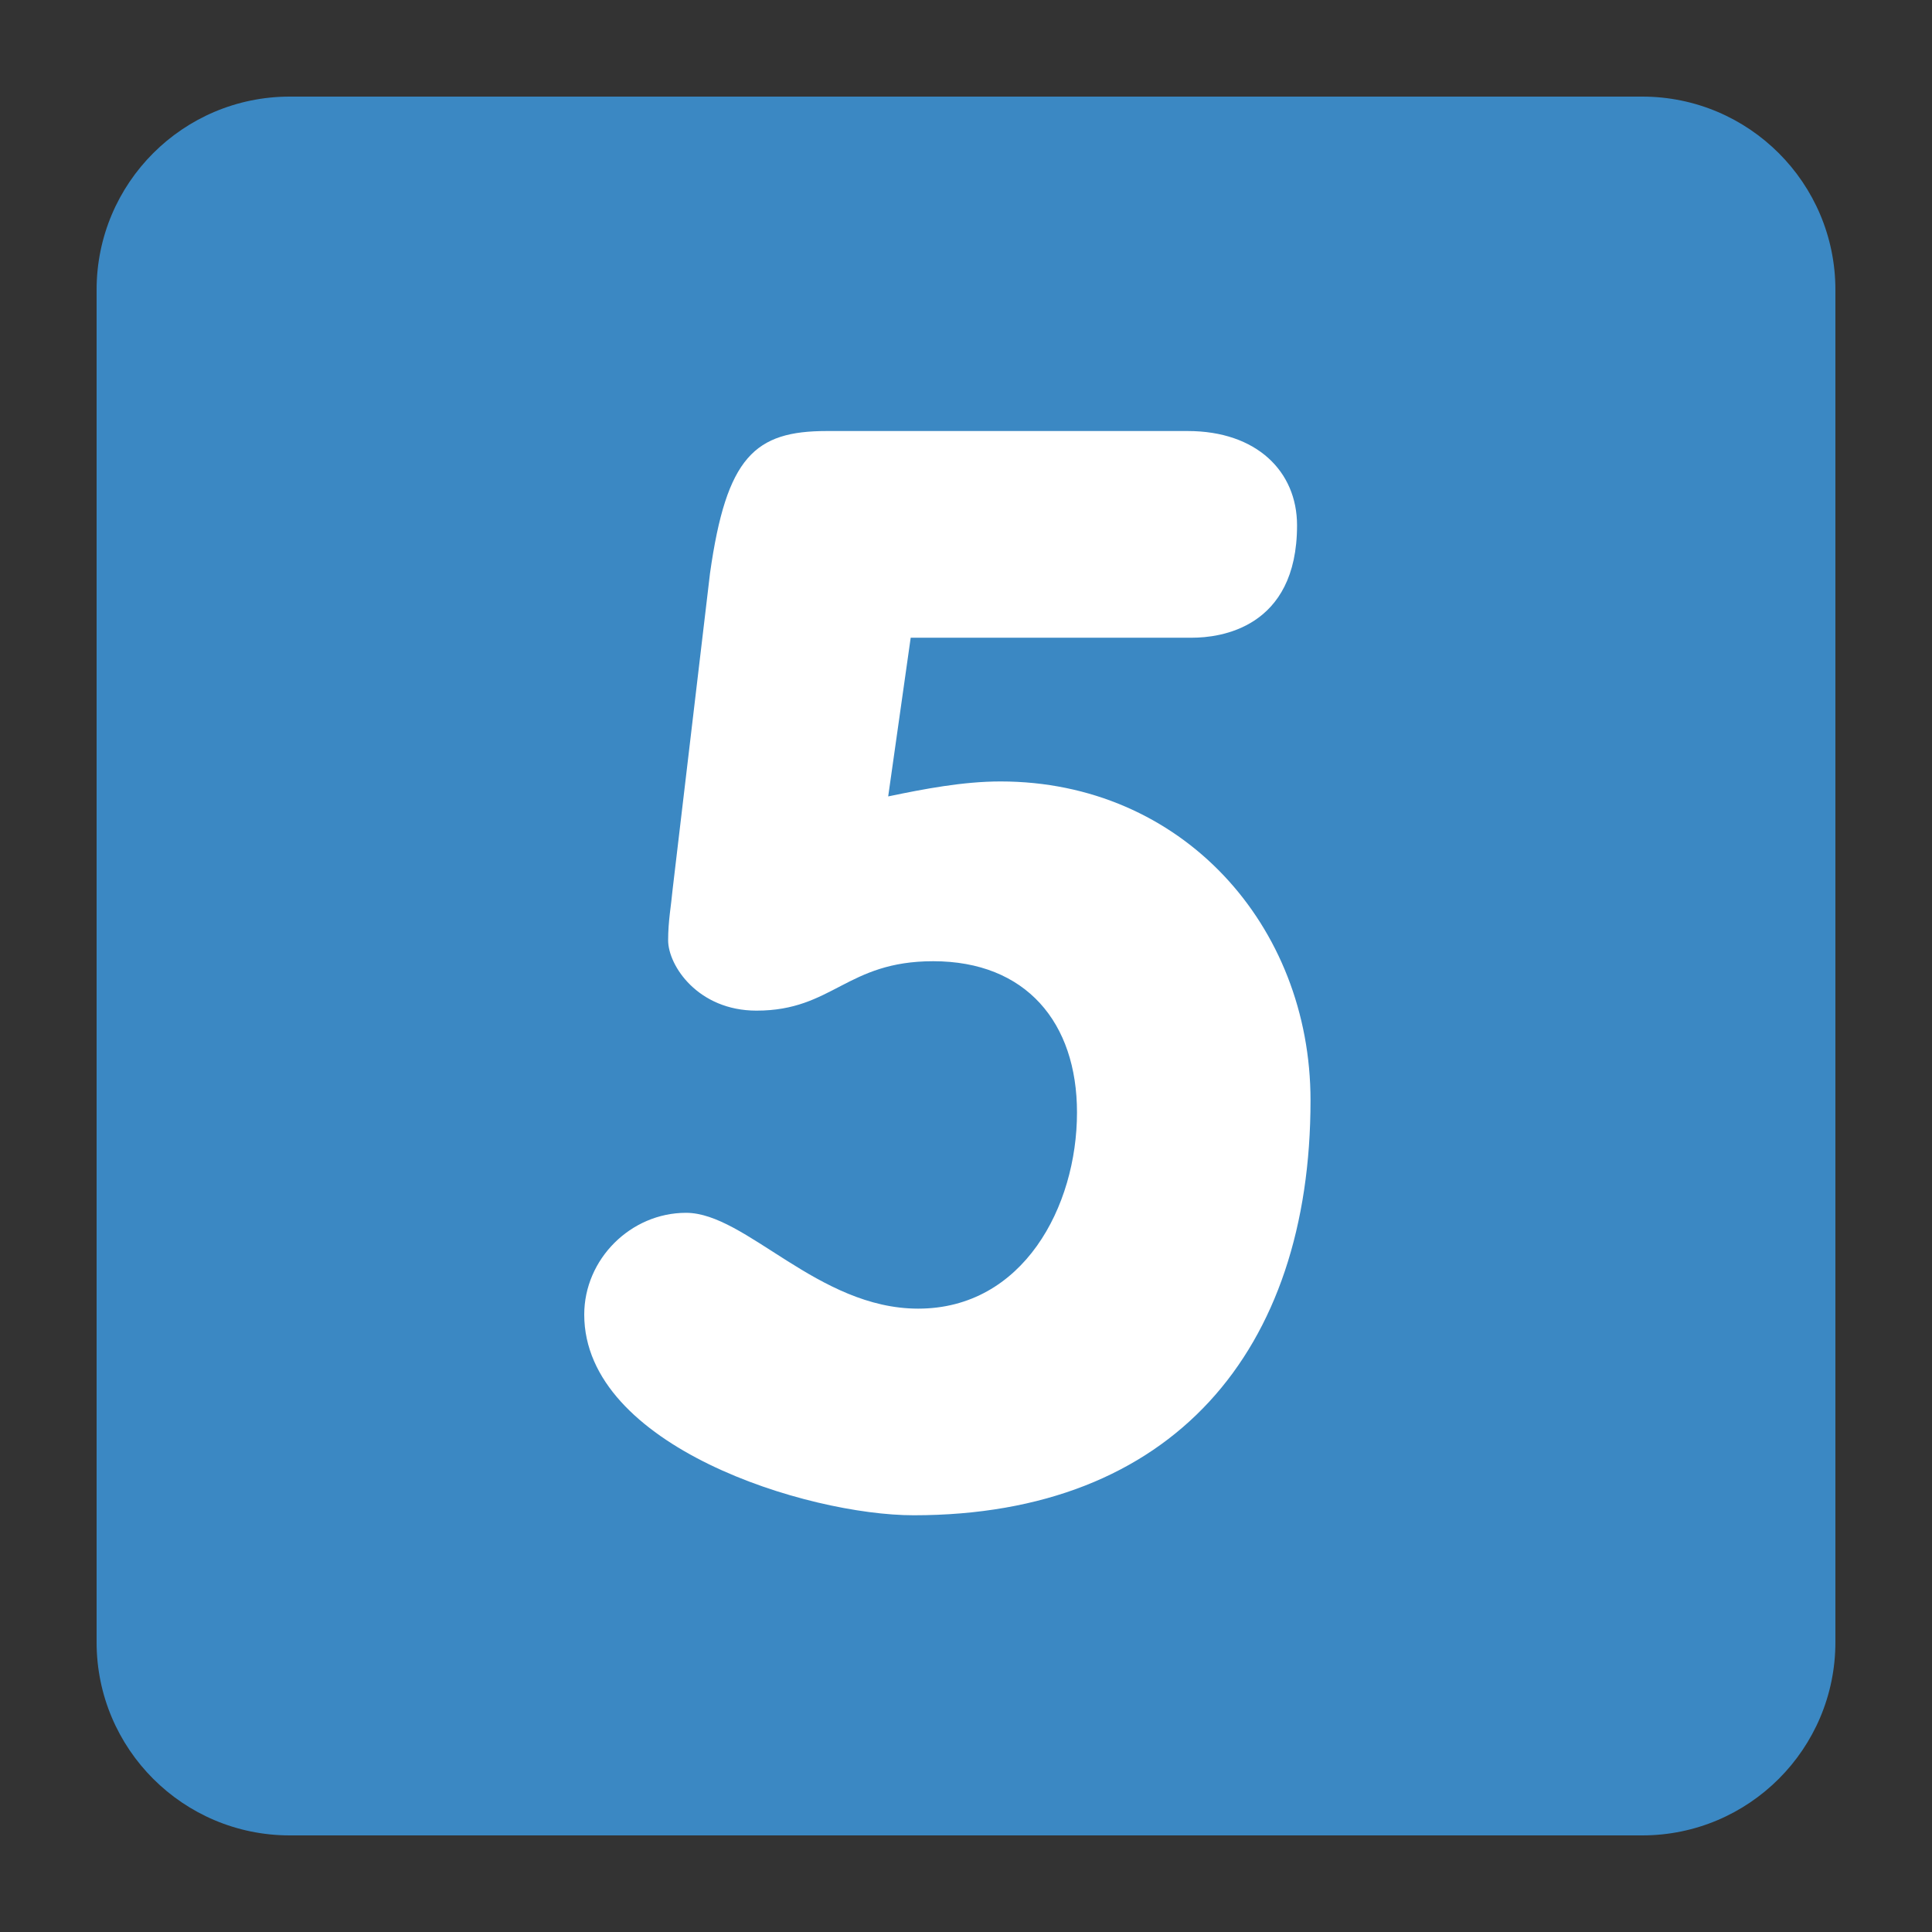 <svg width="80" height="80" viewBox="0 0 80 80" fill="none" xmlns="http://www.w3.org/2000/svg">
<rect x="0" y="0" width="80" height="80" fill="#333333" stroke="none"/>
<path d="M76 68C76 72.418 72.418 76 68 76H12C7.582 76 4 72.418 4 68V12C4 7.582 7.582 4 12 4H68C72.418 4 76 7.582 76 12V68Z" fill="#3B88C3"/>
<path d="M36.778 32.978C38.266 32.668 39.88 32.358 41.43 32.358C48.934 32.358 54.266 38.312 54.266 45.566C54.266 55.922 48.564 62.744 37.834 62.744C33.432 62.744 24.192 59.89 24.192 54.434C24.192 52.14 26.114 50.22 28.408 50.22C30.888 50.22 33.866 54.188 38.02 54.188C42.36 54.188 44.596 49.97 44.596 46.064C44.596 42.344 42.486 39.802 38.642 39.802C35.044 39.802 34.486 41.848 31.324 41.848C28.906 41.848 27.666 39.988 27.666 38.934C27.666 38.128 27.79 37.508 27.852 36.826L29.4 23.738C30.082 18.902 31.26 17.848 34.236 17.848H49.18C52.036 17.848 53.708 19.522 53.708 21.754C53.708 26.034 50.486 26.406 49.368 26.406H37.71L36.778 32.978V32.978Z" fill="white"/>
</svg>
